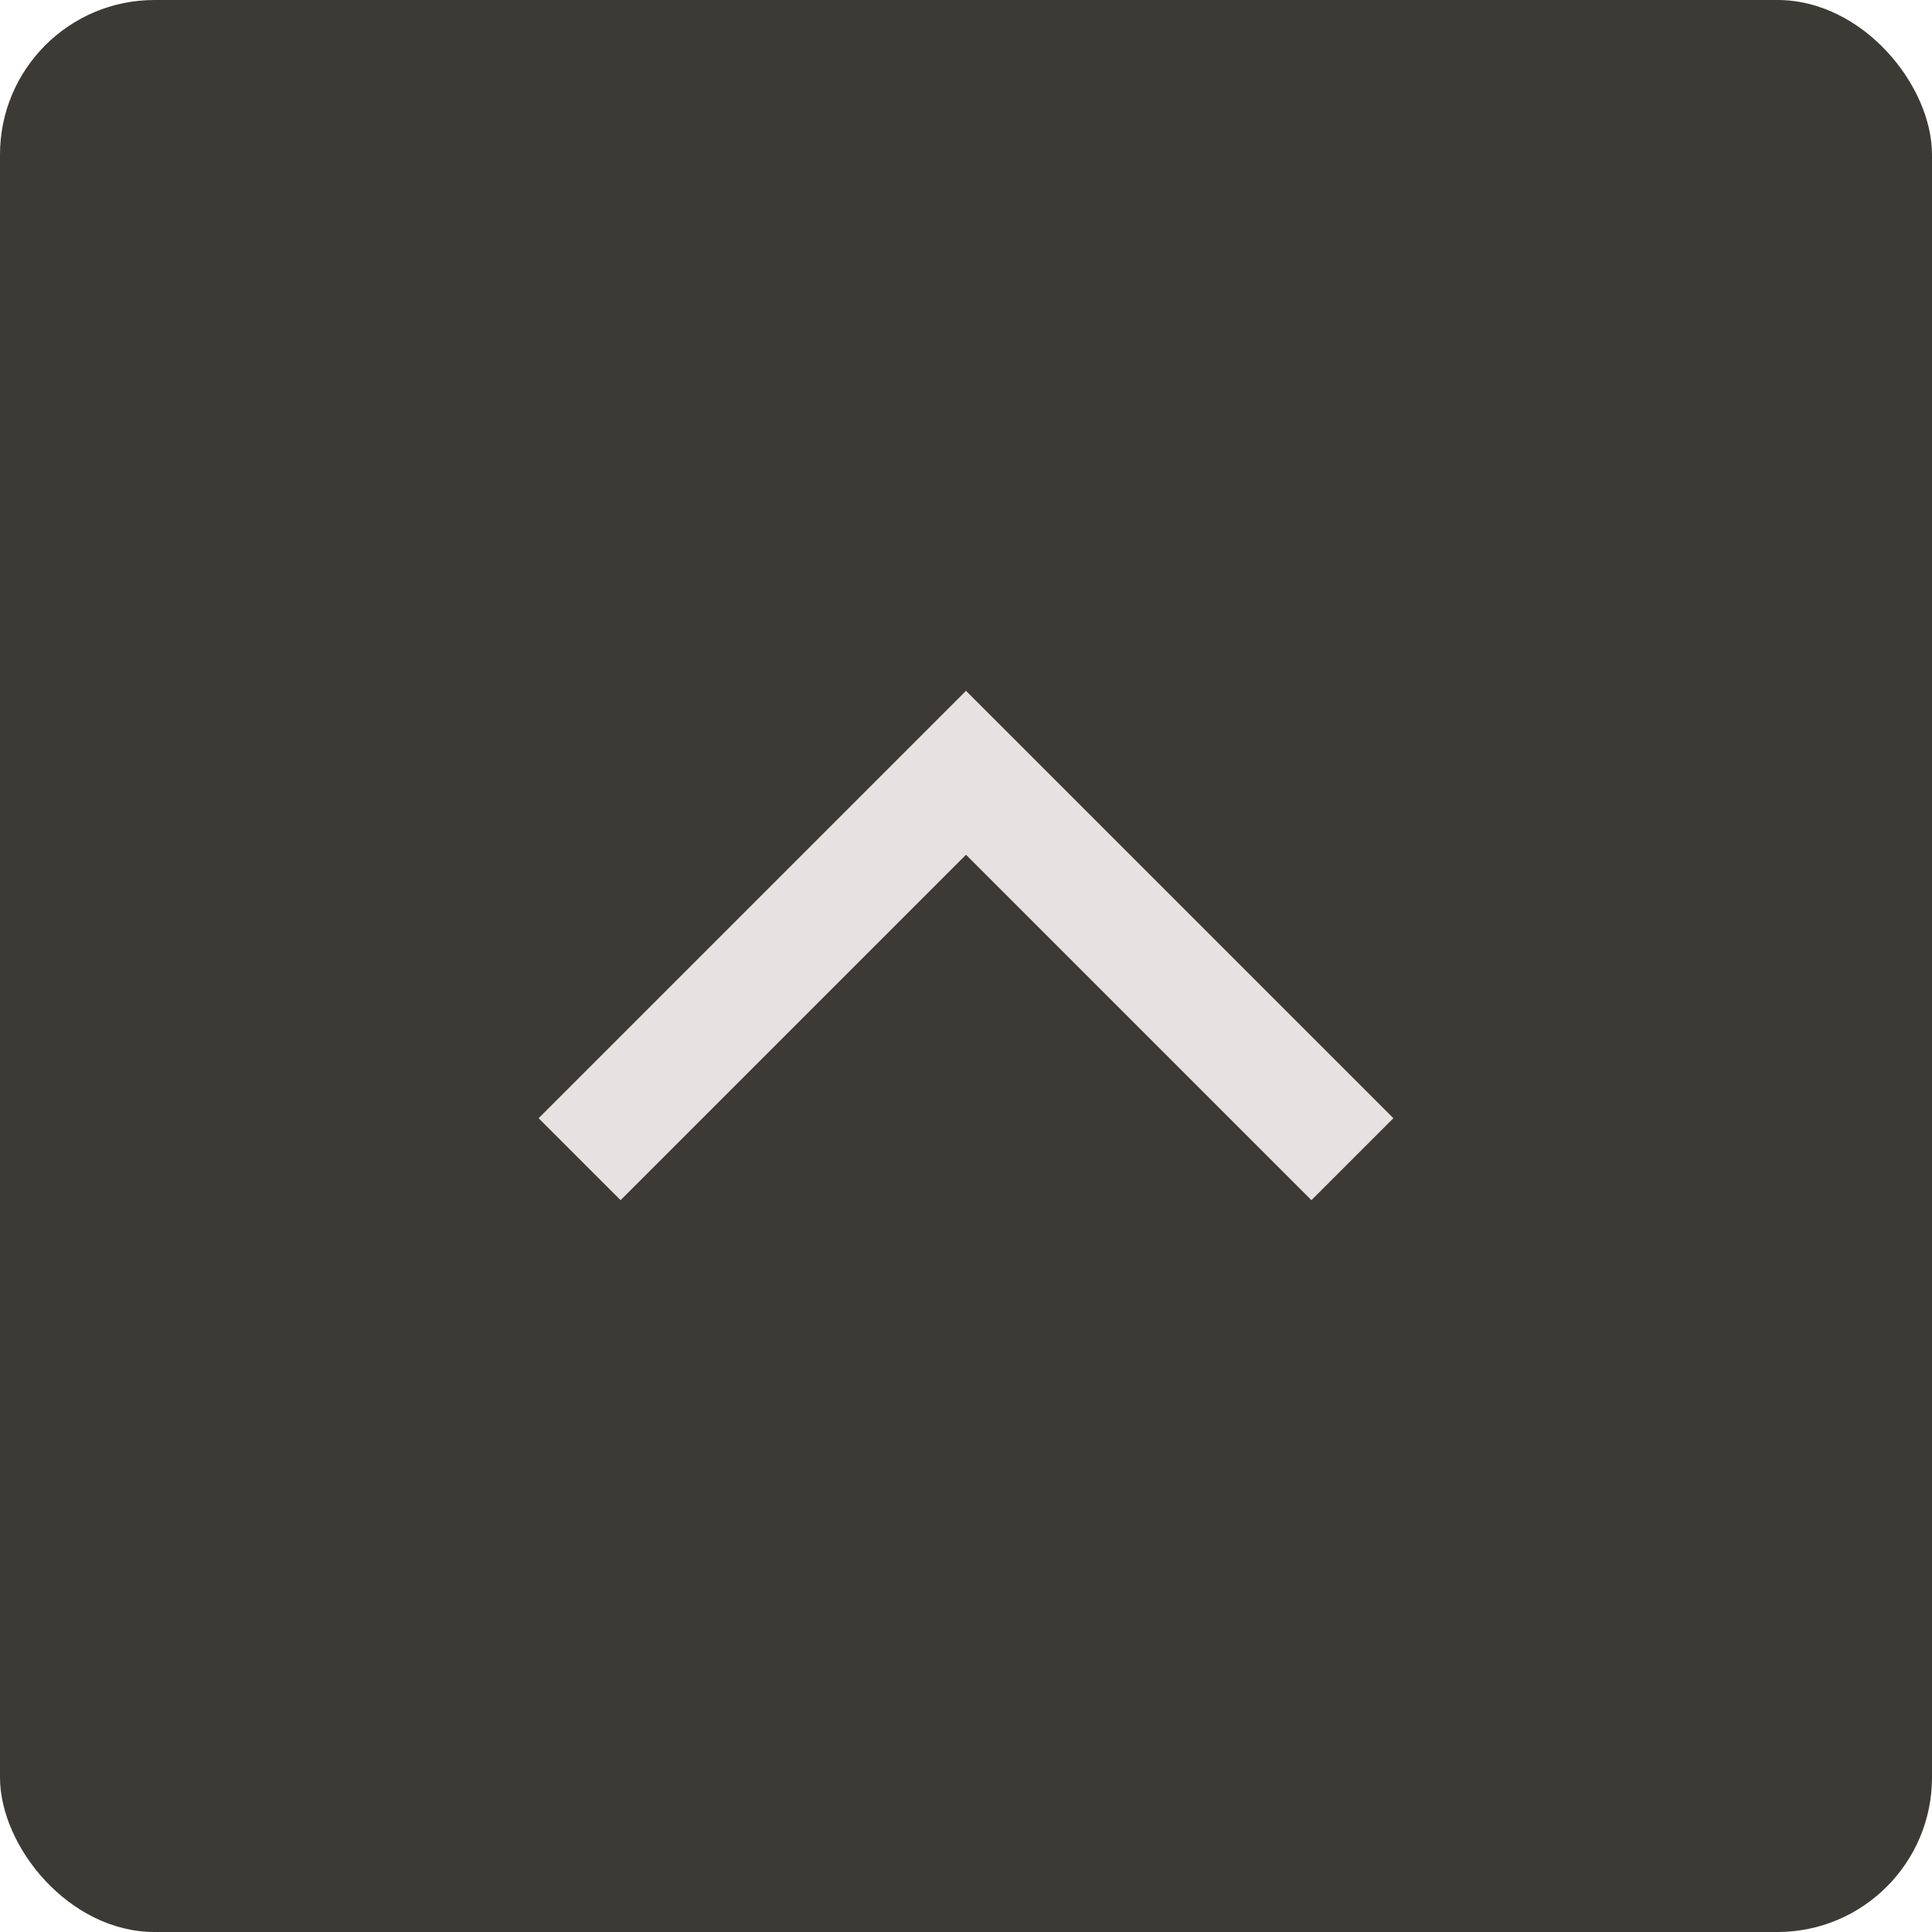 <svg width="40" height="40" viewBox="0 0 40 40" fill="none" xmlns="http://www.w3.org/2000/svg" class="w-[28px] lg:w-[40px] h-auto"><rect width="40" height="40" rx="3.2" fill="#3C3A34"></rect><path d="M12 24L20 16L28 24" stroke="#E6E2E1" stroke-width="2.4"></path></svg>